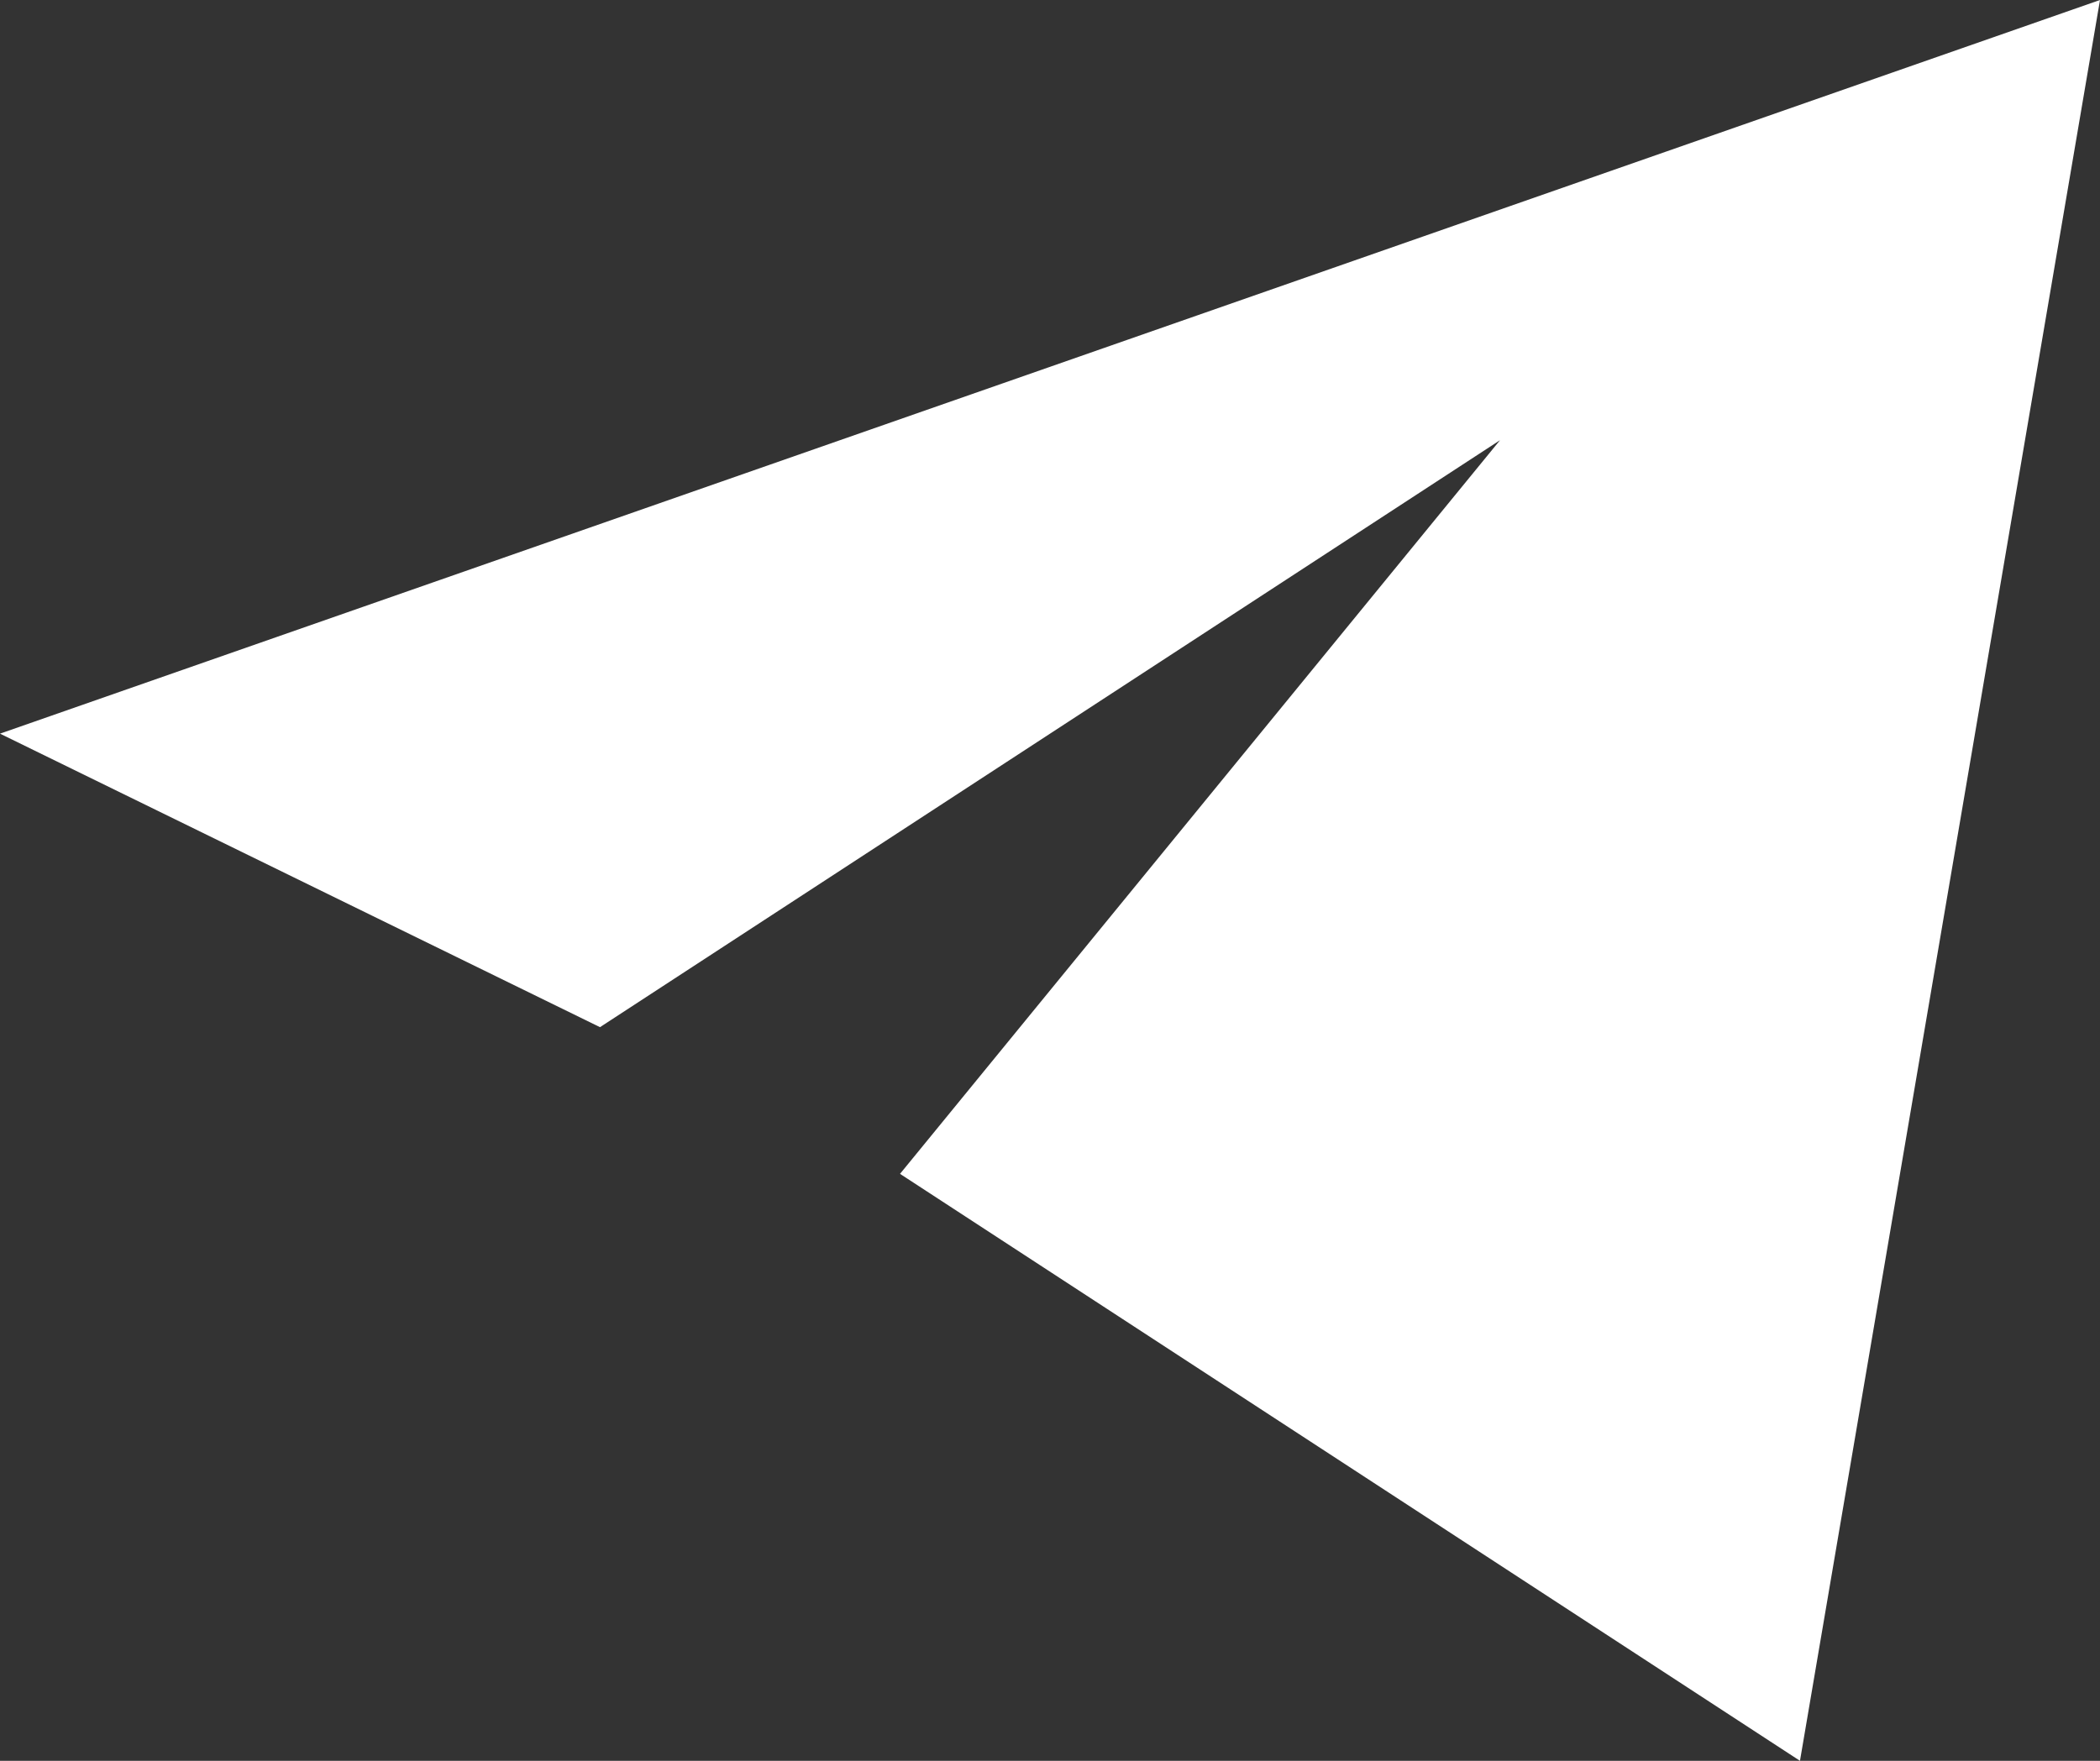 <svg width="31" height="26" viewBox="0 0 31 26" fill="none" xmlns="http://www.w3.org/2000/svg">
<rect x="0" y="0" width="31" height="26" fill="#333333" stroke="none"/>
<path d="M31 0L0 10.833L8.857 15.167L22.143 6.5L13.286 17.333L26.571 26L31 0Z" fill="white"/>
</svg>
